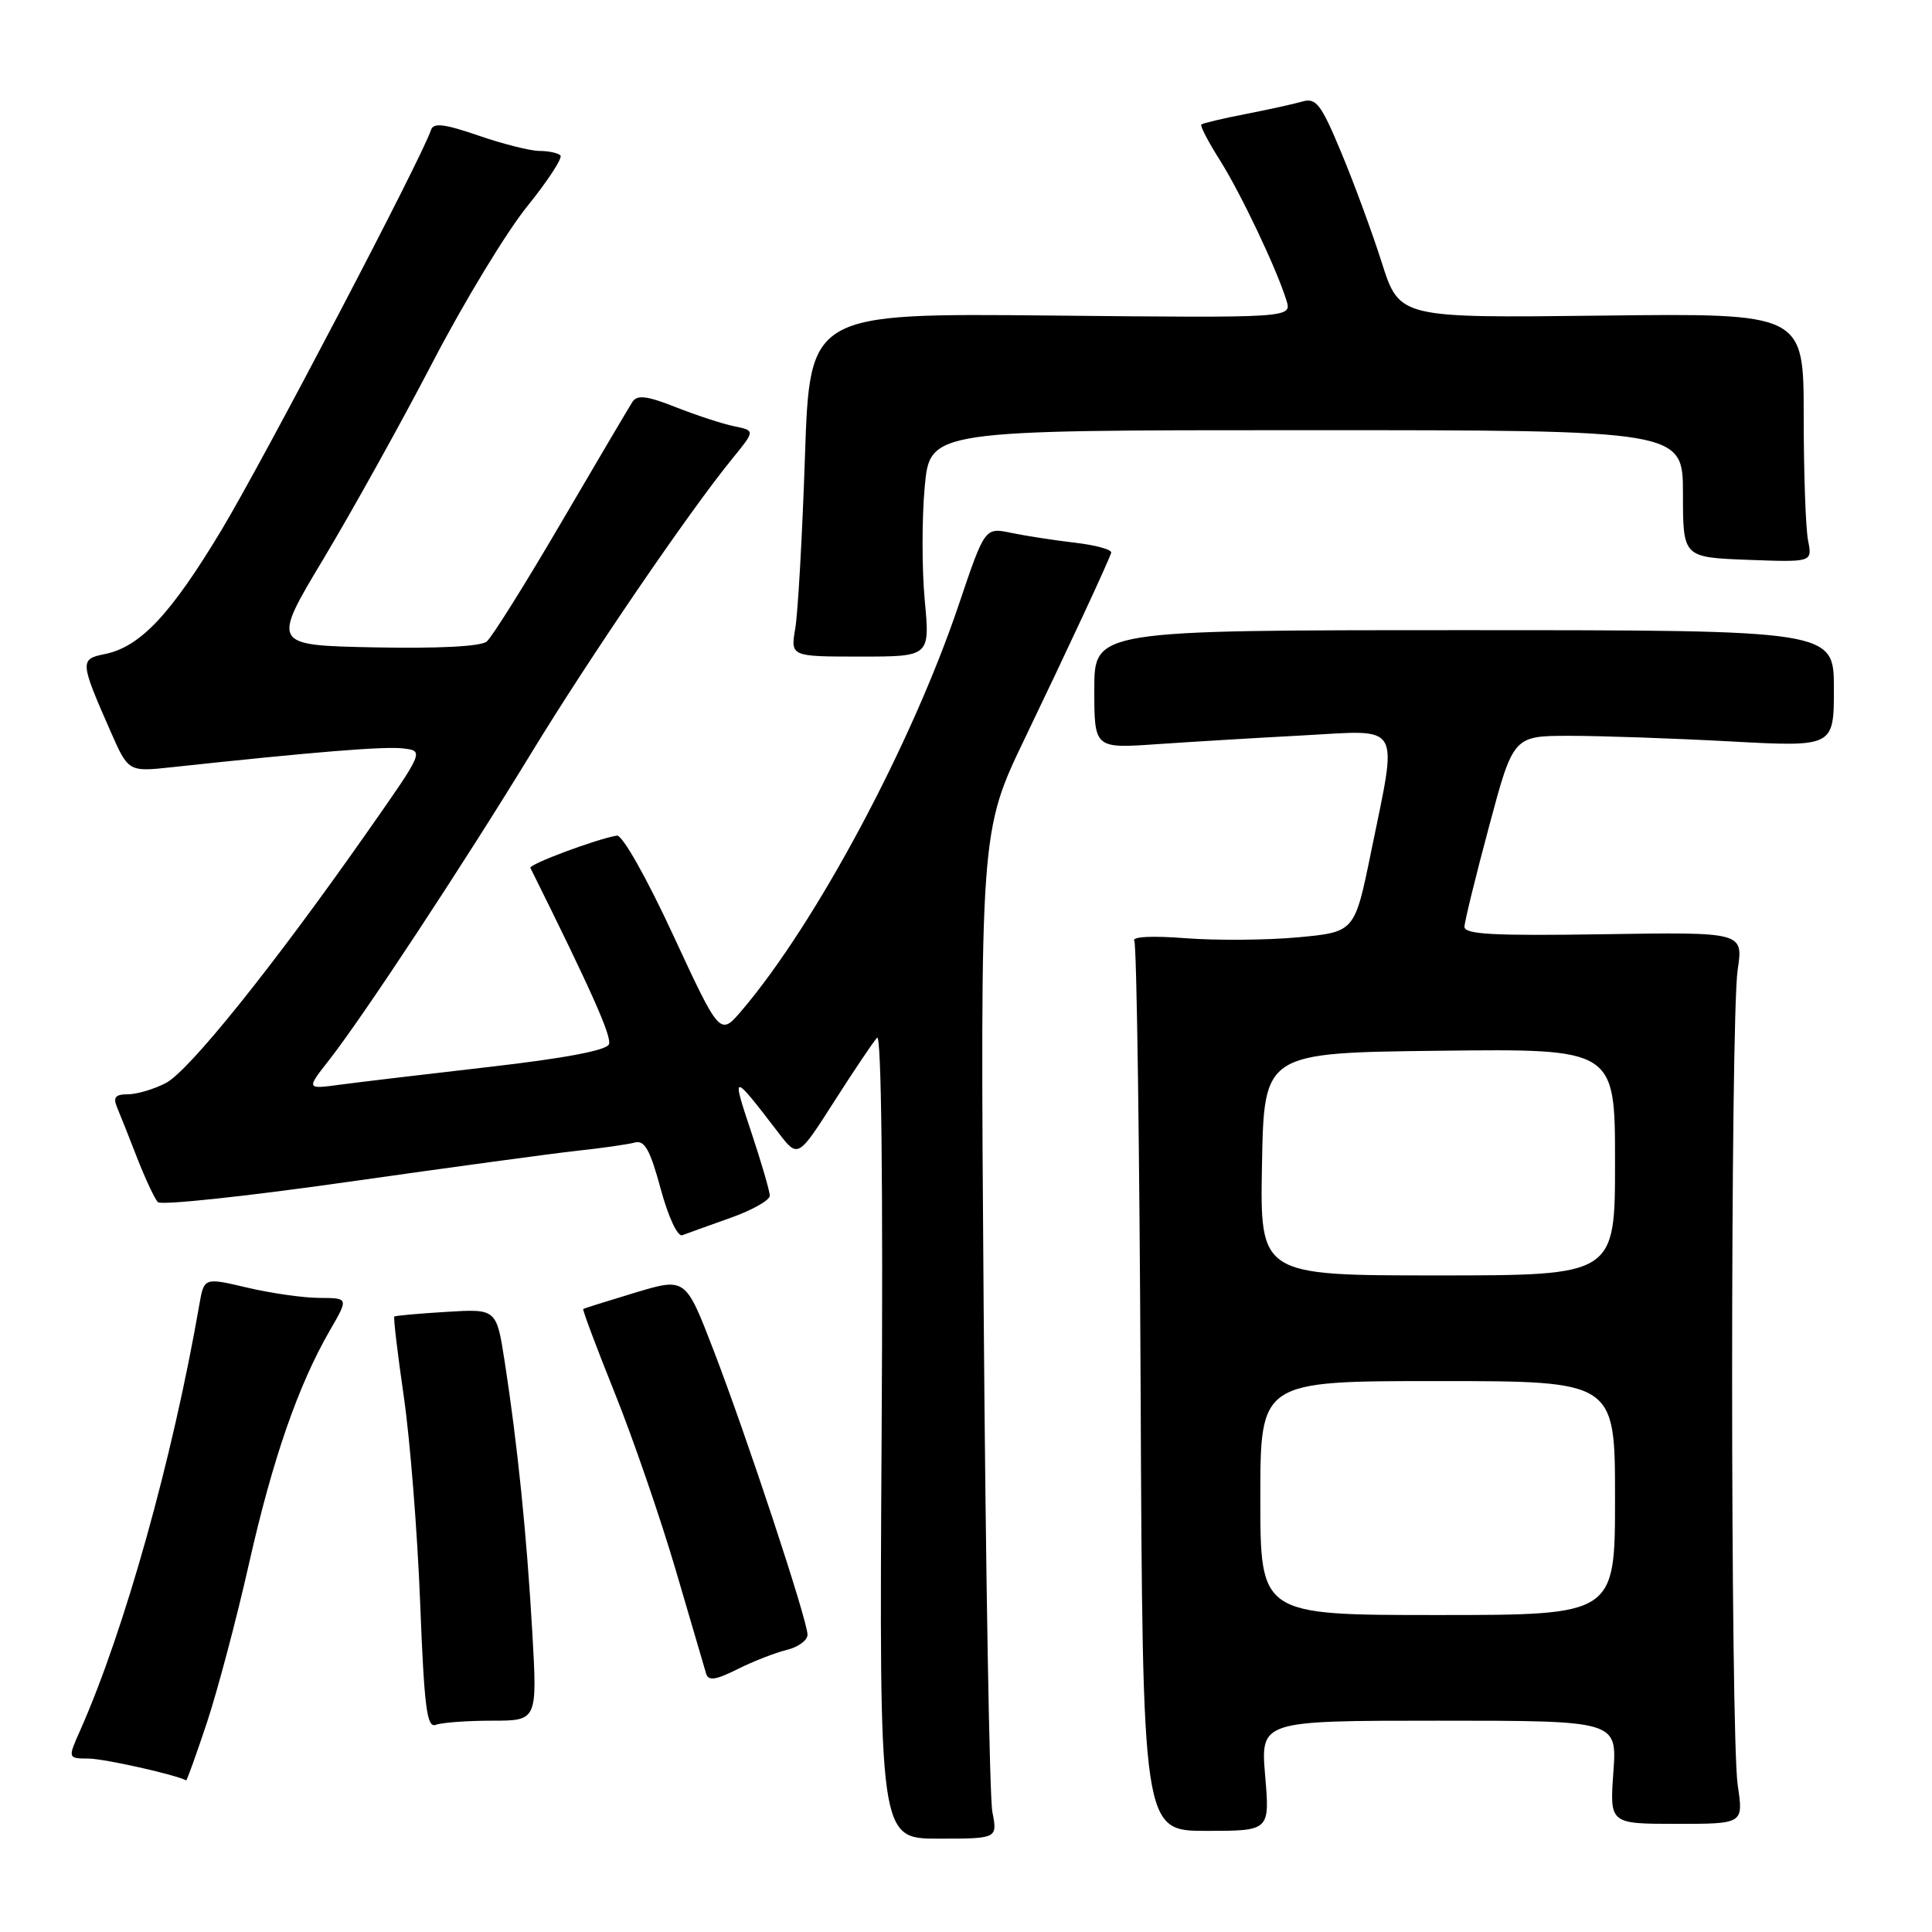 <?xml version="1.0" encoding="UTF-8" standalone="no"?>
<!DOCTYPE svg PUBLIC "-//W3C//DTD SVG 1.1//EN" "http://www.w3.org/Graphics/SVG/1.1/DTD/svg11.dtd" >
<svg xmlns="http://www.w3.org/2000/svg" xmlns:xlink="http://www.w3.org/1999/xlink" version="1.1" viewBox="0 0 256 256">
 <g >
 <path fill="currentColor"
d=" M 131.49 240.07 C 131.12 238.10 130.60 208.08 130.34 173.33 C 129.87 110.17 129.87 110.17 135.80 97.83 C 141.53 85.91 146.71 74.78 147.24 73.25 C 147.38 72.84 145.25 72.24 142.50 71.92 C 139.75 71.60 135.93 71.01 134.00 70.61 C 130.50 69.88 130.50 69.88 127.06 80.07 C 120.81 98.62 108.12 122.35 98.29 133.89 C 95.40 137.28 95.40 137.28 89.19 123.89 C 85.67 116.29 82.45 110.59 81.74 110.72 C 78.98 111.19 70.05 114.53 70.28 115.00 C 78.38 131.30 81.08 137.36 80.69 138.37 C 80.38 139.18 74.81 140.23 64.85 141.37 C 56.41 142.34 47.49 143.40 45.03 143.73 C 40.57 144.33 40.57 144.33 43.64 140.42 C 48.10 134.73 61.45 114.46 70.37 99.83 C 78.10 87.14 91.33 67.76 97.03 60.78 C 100.07 57.05 100.07 57.05 97.28 56.48 C 95.75 56.17 92.28 55.03 89.56 53.96 C 85.72 52.44 84.43 52.29 83.80 53.25 C 83.36 53.94 79.11 61.13 74.37 69.23 C 69.63 77.34 65.18 84.44 64.49 85.01 C 63.71 85.66 58.04 85.95 49.61 85.78 C 35.99 85.50 35.99 85.50 42.89 74.00 C 46.68 67.67 53.18 55.98 57.33 48.00 C 61.48 40.02 67.12 30.73 69.86 27.34 C 72.60 23.95 74.58 20.91 74.26 20.59 C 73.93 20.27 72.69 20.00 71.49 20.00 C 70.29 20.00 66.66 19.09 63.42 17.97 C 58.87 16.41 57.43 16.23 57.11 17.22 C 55.97 20.78 34.96 60.89 29.38 70.18 C 22.60 81.46 18.57 85.74 13.83 86.68 C 10.57 87.34 10.59 87.69 14.64 96.89 C 17.01 102.28 17.01 102.28 22.76 101.66 C 41.61 99.63 50.94 98.87 53.41 99.17 C 56.20 99.50 56.20 99.50 48.64 110.28 C 36.26 127.95 25.04 141.93 21.97 143.51 C 20.39 144.33 18.13 145.00 16.94 145.00 C 15.28 145.00 14.95 145.40 15.52 146.75 C 15.93 147.71 17.13 150.75 18.20 153.50 C 19.28 156.25 20.50 158.86 20.92 159.29 C 21.34 159.73 32.67 158.52 46.09 156.61 C 59.52 154.70 73.20 152.84 76.50 152.48 C 79.80 152.13 83.23 151.63 84.13 151.39 C 85.41 151.04 86.15 152.38 87.54 157.52 C 88.56 161.28 89.79 163.91 90.41 163.67 C 91.01 163.44 93.86 162.42 96.75 161.39 C 99.64 160.37 102.00 159.04 102.00 158.44 C 102.00 157.84 100.88 154.01 99.52 149.93 C 96.89 142.06 96.99 142.06 103.12 150.06 C 105.73 153.47 105.73 153.47 110.51 145.99 C 113.14 141.87 115.71 138.05 116.22 137.50 C 116.79 136.88 117.02 157.05 116.82 190.07 C 116.50 243.63 116.50 243.63 124.34 243.63 C 132.18 243.63 132.18 243.63 131.49 240.07 Z  M 167.64 235.30 C 167.03 228.00 167.03 228.00 190.65 228.00 C 214.27 228.00 214.27 228.00 213.78 234.83 C 213.29 241.67 213.29 241.67 222.16 241.67 C 231.02 241.67 231.02 241.67 230.26 236.58 C 229.27 230.00 229.27 135.05 230.25 128.50 C 231.00 123.50 231.00 123.50 212.50 123.79 C 197.87 124.02 194.01 123.81 194.05 122.79 C 194.07 122.08 195.54 116.10 197.31 109.50 C 200.52 97.50 200.52 97.50 208.01 97.50 C 212.13 97.50 221.69 97.83 229.25 98.24 C 243.00 98.98 243.00 98.98 243.00 91.24 C 243.00 83.50 243.00 83.50 194.00 83.50 C 145.00 83.50 145.00 83.50 145.00 91.34 C 145.00 99.18 145.00 99.18 153.25 98.61 C 157.79 98.30 166.56 97.77 172.75 97.44 C 185.92 96.73 185.22 95.52 181.65 113.00 C 179.50 123.50 179.50 123.50 172.00 124.20 C 167.88 124.58 161.17 124.63 157.11 124.32 C 152.64 123.97 149.95 124.11 150.30 124.67 C 150.62 125.19 150.99 151.93 151.14 184.10 C 151.40 242.60 151.40 242.60 159.83 242.60 C 168.26 242.60 168.26 242.60 167.64 235.30 Z  M 27.42 228.25 C 28.83 223.99 31.35 214.50 33.00 207.16 C 36.12 193.33 39.51 183.55 43.73 176.25 C 46.19 172.00 46.19 172.00 42.35 171.98 C 40.23 171.98 35.92 171.36 32.77 170.62 C 27.04 169.27 27.04 169.27 26.41 172.89 C 22.87 193.28 16.52 215.98 10.64 229.25 C 8.97 233.00 8.97 233.00 11.74 233.02 C 13.80 233.03 23.22 235.14 24.67 235.91 C 24.76 235.96 26.00 232.51 27.42 228.25 Z  M 65.18 228.00 C 71.20 228.00 71.20 228.00 70.53 216.25 C 69.80 203.41 68.57 191.38 66.88 180.46 C 65.79 173.42 65.79 173.42 59.15 173.83 C 55.49 174.05 52.39 174.33 52.25 174.45 C 52.11 174.57 52.68 179.35 53.51 185.08 C 54.34 190.81 55.31 203.06 55.67 212.30 C 56.21 226.24 56.56 229.00 57.74 228.55 C 58.52 228.25 61.87 228.00 65.18 228.00 Z  M 104.25 218.62 C 105.76 218.26 107.00 217.35 107.00 216.61 C 107.00 214.71 98.96 190.37 94.54 178.89 C 90.84 169.28 90.84 169.28 84.17 171.28 C 80.50 172.39 77.40 173.36 77.28 173.45 C 77.16 173.54 79.04 178.56 81.47 184.61 C 83.90 190.66 87.53 201.21 89.54 208.05 C 91.55 214.90 93.36 221.08 93.57 221.78 C 93.87 222.76 94.86 222.61 97.73 221.17 C 99.80 220.13 102.74 218.99 104.25 218.62 Z  M 122.53 79.50 C 122.15 75.37 122.15 68.62 122.53 64.50 C 123.23 57.00 123.23 57.00 173.12 57.00 C 223.00 57.00 223.00 57.00 223.00 65.43 C 223.00 73.85 223.00 73.85 231.58 74.18 C 240.15 74.50 240.15 74.50 239.58 71.63 C 239.26 70.04 239.00 62.62 239.00 55.13 C 239.00 41.50 239.00 41.50 212.22 41.82 C 185.44 42.14 185.44 42.14 183.10 34.82 C 181.82 30.79 179.39 24.20 177.71 20.18 C 175.06 13.81 174.39 12.93 172.58 13.45 C 171.44 13.78 168.03 14.53 165.00 15.12 C 161.97 15.71 159.36 16.33 159.18 16.50 C 159.00 16.67 160.09 18.77 161.60 21.16 C 164.40 25.58 169.17 35.63 170.46 39.81 C 171.18 42.13 171.18 42.13 139.24 41.81 C 107.30 41.50 107.30 41.50 106.66 60.50 C 106.31 70.95 105.73 81.19 105.38 83.25 C 104.74 87.00 104.74 87.00 113.99 87.00 C 123.23 87.00 123.23 87.00 122.53 79.50 Z  M 167.00 198.50 C 167.00 183.00 167.00 183.00 190.50 183.00 C 214.00 183.00 214.00 183.00 214.00 198.50 C 214.00 214.00 214.00 214.00 190.50 214.00 C 167.00 214.00 167.00 214.00 167.00 198.50 Z  M 167.22 154.25 C 167.50 139.50 167.50 139.50 190.75 139.23 C 214.00 138.96 214.00 138.96 214.00 153.98 C 214.00 169.00 214.00 169.00 190.47 169.00 C 166.95 169.00 166.95 169.00 167.22 154.25 Z "/>
</g>
</svg>